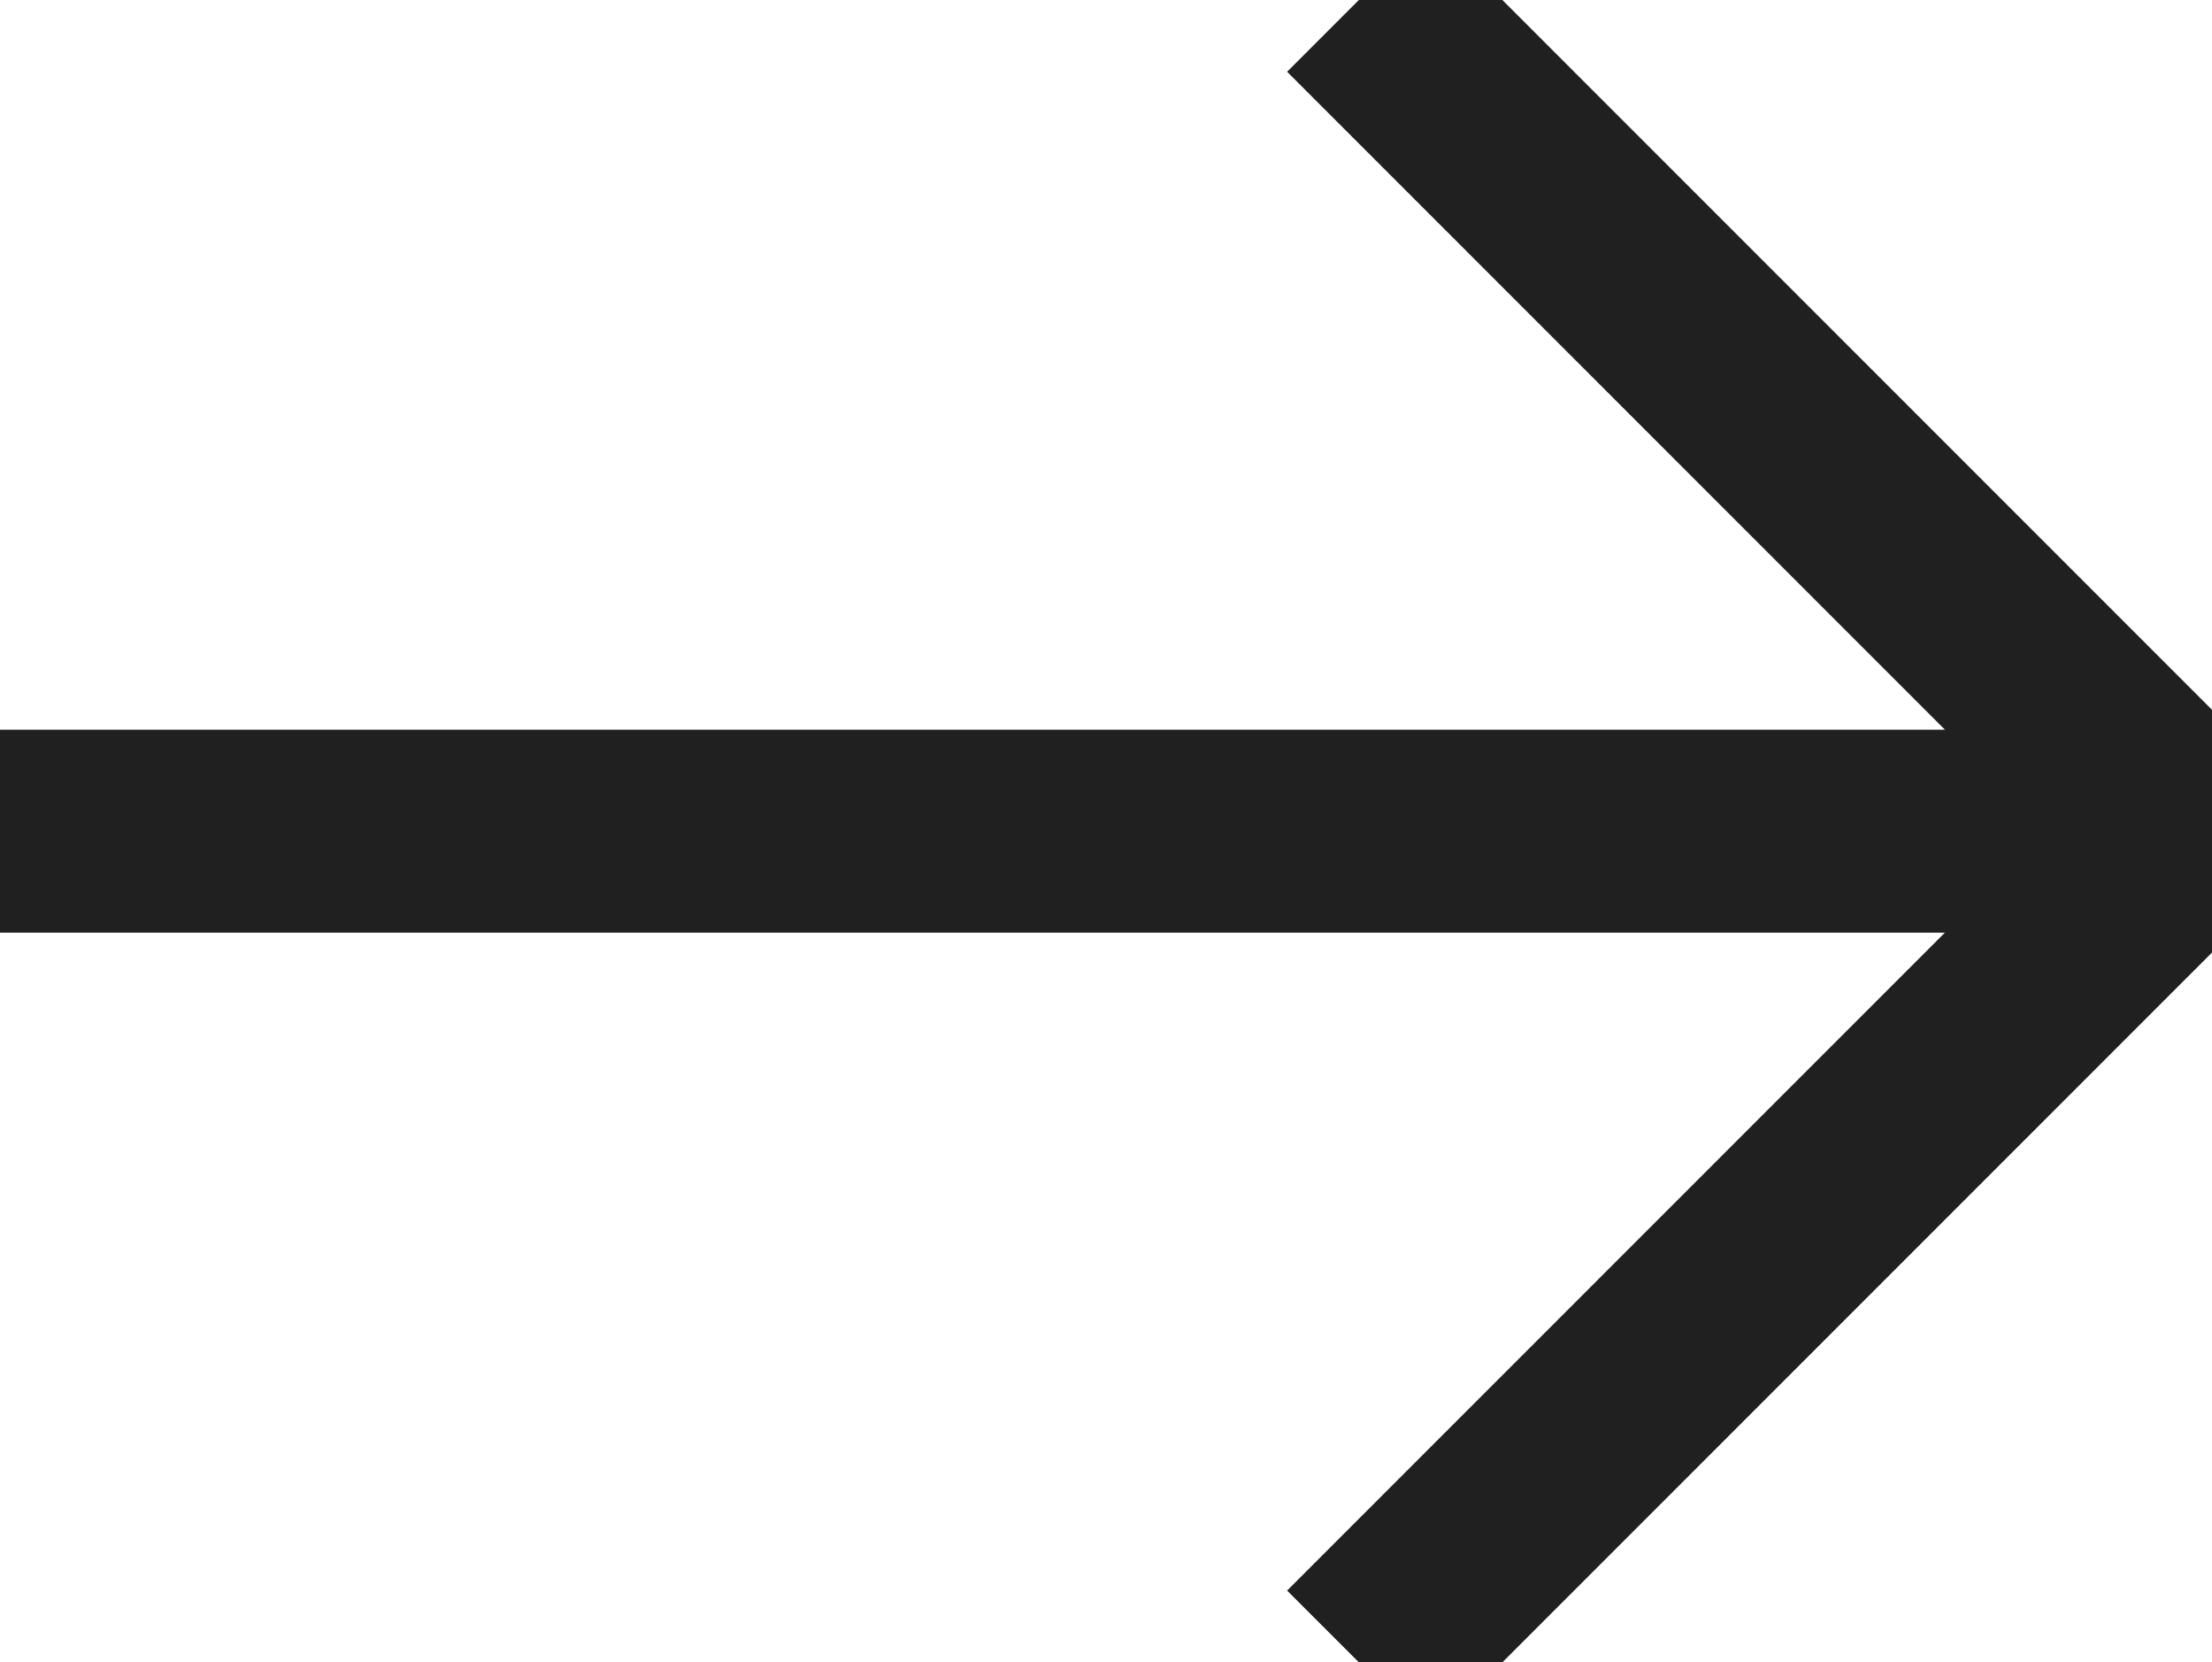<svg xmlns="http://www.w3.org/2000/svg" xmlns:xlink="http://www.w3.org/1999/xlink" width="10.9" height="8.19" viewBox="0 0 10.9 8.19">
  <defs>
    <clipPath id="clip-path">
      <rect width="10.9" height="8.19" fill="none"/>
    </clipPath>
  </defs>
  <g id="Symbol_6_1" data-name="Symbol 6 – 1" clip-path="url(#clip-path)">
    <g id="Group_29" data-name="Group 29" transform="translate(-595.543 1871.868) rotate(-90)">
      <path id="Path_19" data-name="Path 19" d="M0,0V10.9" transform="translate(1867.773 595.543)" fill="none" stroke="#202020" stroke-width="1"/>
      <path id="Path_20" data-name="Path 20" d="M0,0H5.791V5.791" transform="translate(1871.868 602.239) rotate(135)" fill="none" stroke="#202020" stroke-width="1"/>
    </g>
  </g>
</svg>
